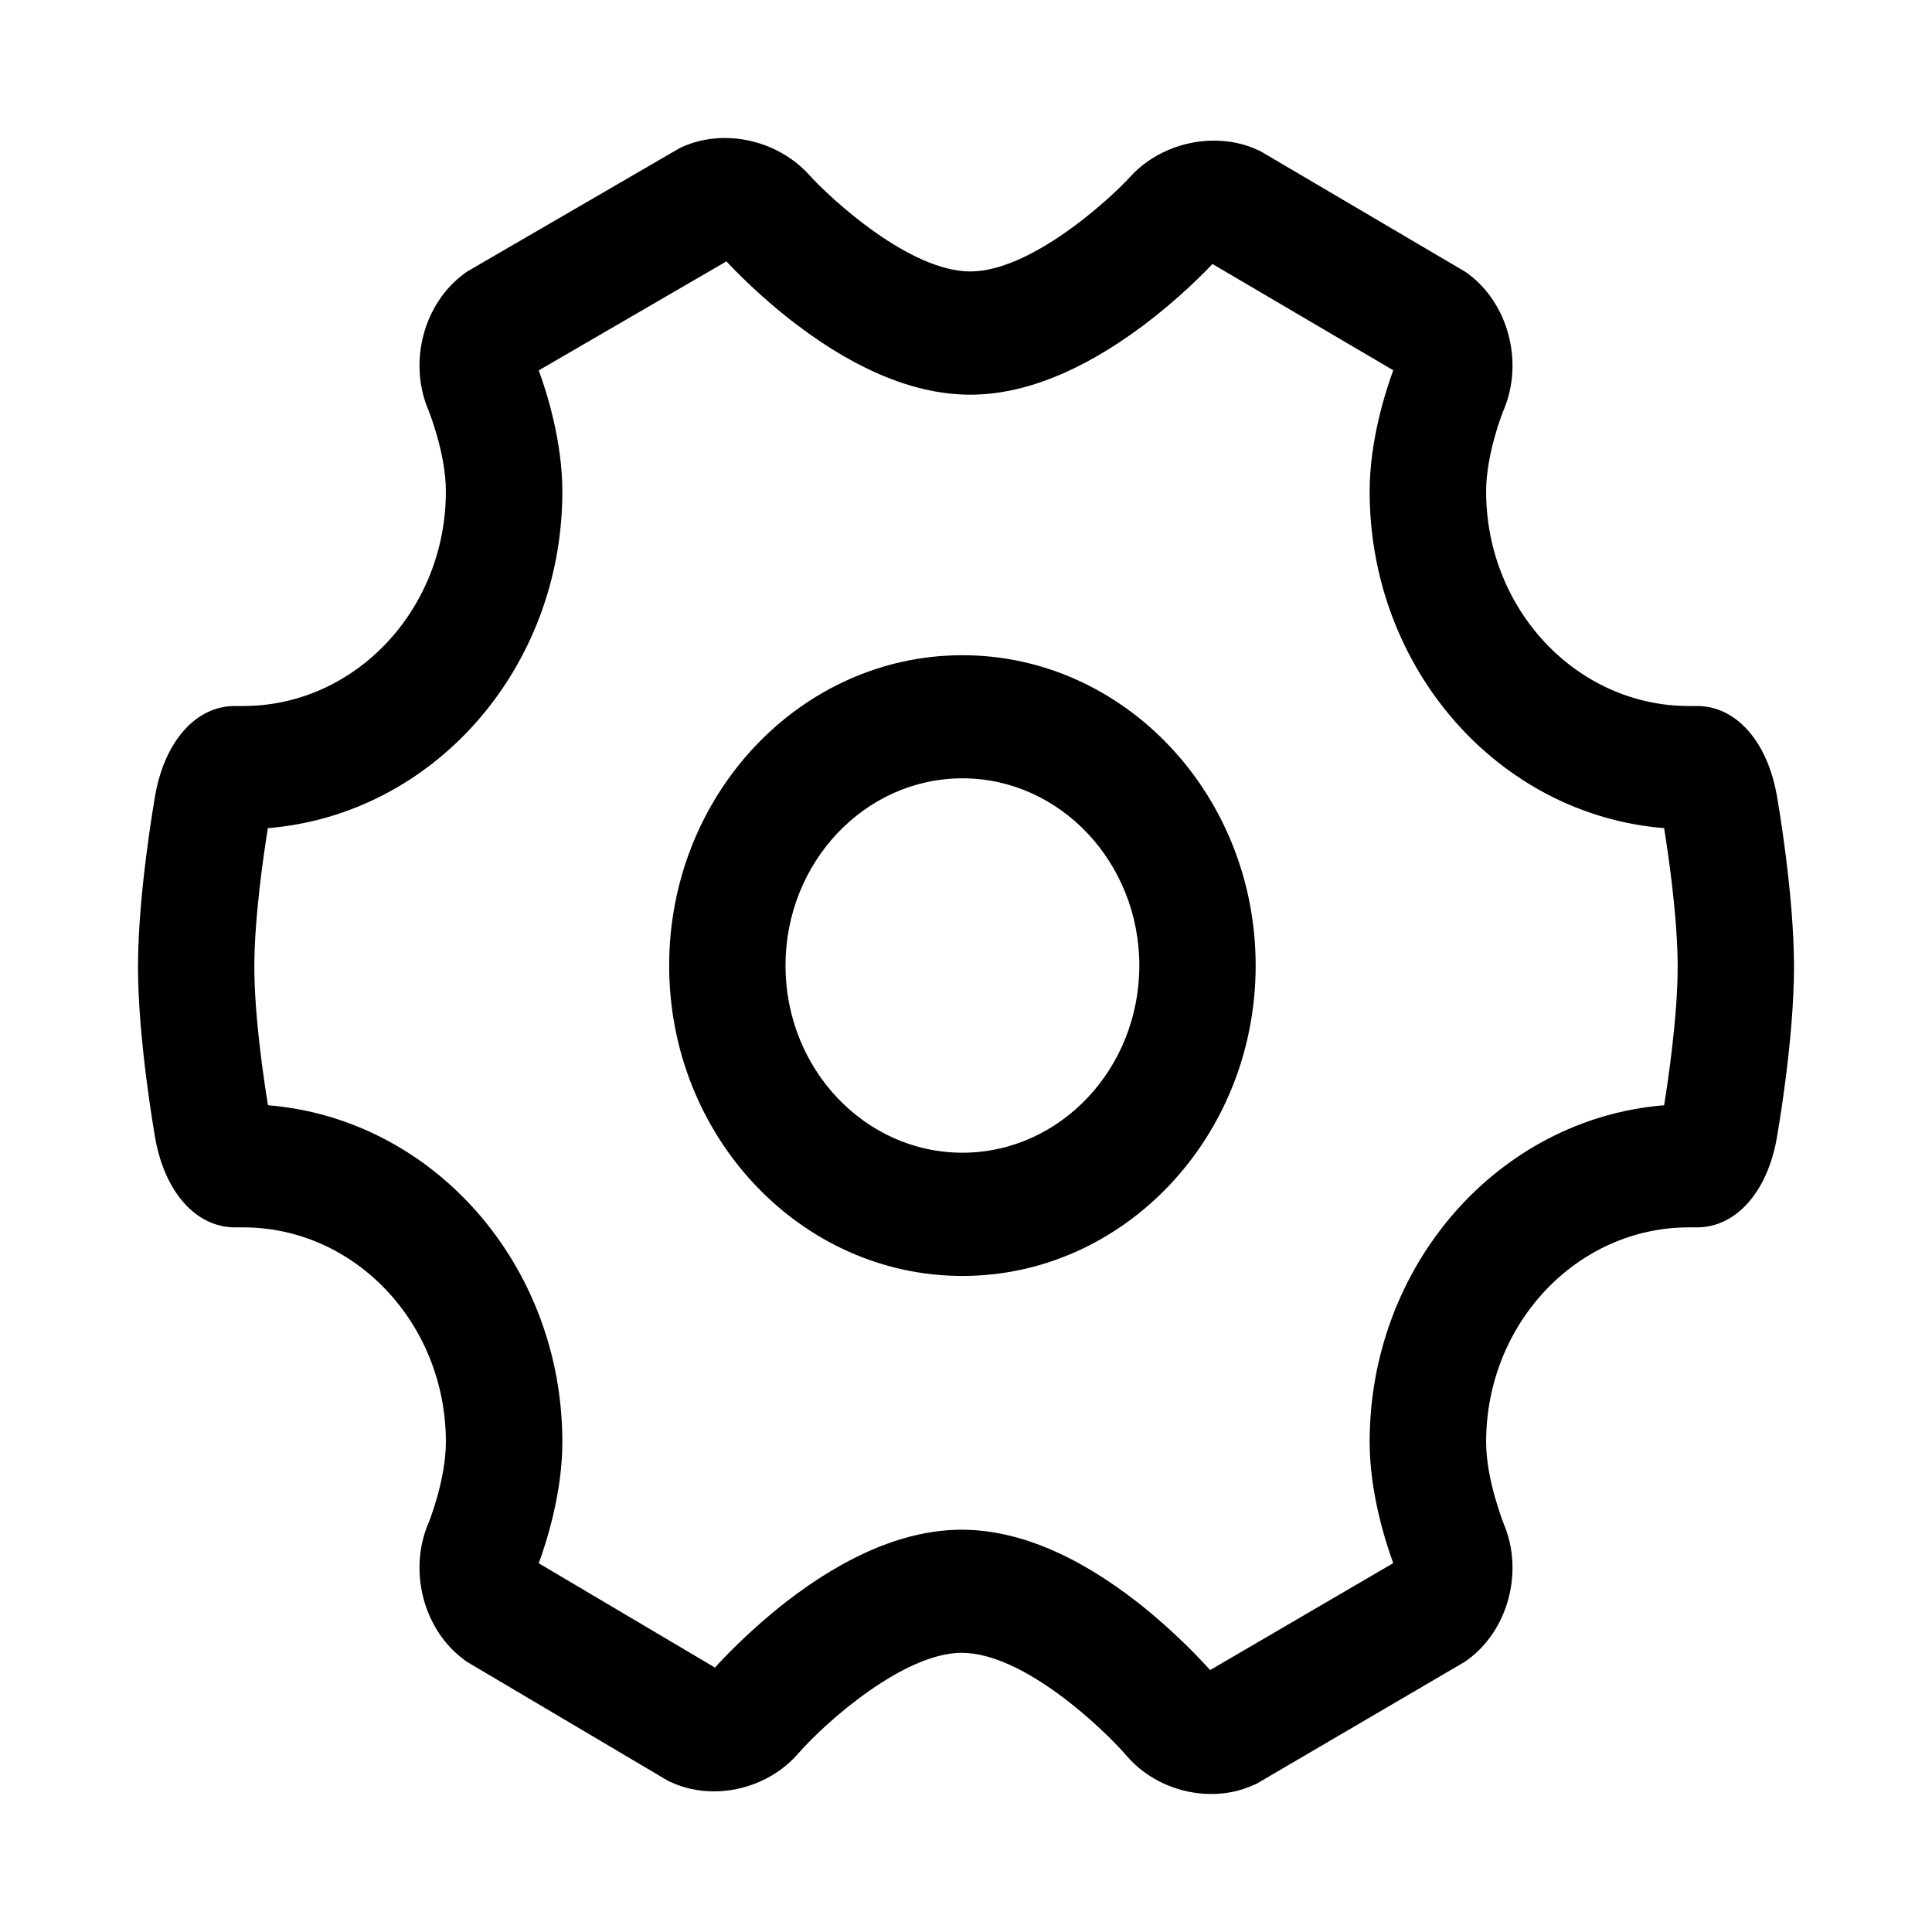 <!-- <svg width="24" height="24" viewBox="0 0 24 24" fill="none" xmlns="http://www.w3.org/2000/svg">
    <path
        d="M12 15C13.6569 15 15 13.6569 15 12C15 10.3431 13.6569 9 12 9C10.3431 9 9 10.3431 9 12C9 13.6569
10.3431 15 12 15Z"
        stroke="#667085" stroke-width="2" stroke-linecap="round" stroke-linejoin="round" />
    <path
        d="M18.7273 14.7273C18.6063 15.0015 18.5702 15.3056 18.6236 15.6005C18.6771 15.8954 18.8177 16.1676
19.0273 16.3818L19.0818 16.4364C19.2509 16.6052 19.385 16.8057 19.4765 17.0265C19.568 17.2472
19.6151 17.4838 19.6151 17.7227C19.6151 17.9617 19.568 18.1983 19.4765 18.419C19.385 18.6397 19.2509
18.8402 19.0818 19.0091C18.913 19.1781 18.7124 19.3122 18.4917 19.4037C18.271 19.4952 18.0344
19.5423 17.7955 19.5423C17.5565 19.5423 17.3199 19.4952 17.0992 19.4037C16.8785 19.3122 16.678
19.1781 16.5091 19.0091L16.4545 18.9545C16.2403 18.745 15.9682 18.6044 15.6733 18.5509C15.3784
18.4974 15.0742 18.5335 14.8 18.6545C14.5311 18.7698 14.3018 18.9611 14.1403 19.205C13.9788 19.4489
13.8921 19.7347 13.8909 20.0273V20.1818C13.8909 20.664 13.6994 21.1265 13.3584 21.4675C13.0174
21.8084 12.5549 22 12.0727 22C11.5905 22 11.1281 21.8084 10.7871 21.4675C10.4461 21.1265 10.2545
20.664 10.2545 20.1818V20.1C10.2475 19.7991 10.1501 19.5073 9.97501 19.2625C9.79991 19.0176 9.55521
18.8312 9.27273 18.7273C8.99853 18.6063 8.69437 18.5702 8.39947 18.6236C8.10456 18.6771 7.83244
18.8177 7.61818 19.0273L7.56364 19.0818C7.39478 19.2509 7.19425 19.385 6.97353 19.4765C6.7528 19.568
6.51621 19.6151 6.27727 19.6151C6.03834 19.6151 5.80174 19.568 5.58102 19.4765C5.36029 19.385
5.15977 19.2509 4.99091 19.0818C4.82186 18.913 4.68775 18.7124 4.59626 18.4917C4.50476 18.271
4.45766 18.0344 4.45766 17.7955C4.45766 17.5565 4.50476 17.3199 4.59626 17.0992C4.68775 16.8785
4.82186 16.678 4.99091 16.5091L5.04545 16.4545C5.25503 16.2403 5.39562 15.9682 5.4491
15.6733C5.50257 15.3784 5.46647 15.0742 5.34545 14.8C5.23022 14.5311 5.03887 14.3018 4.79497
14.1403C4.55107 13.9788 4.26526 13.8921 3.97273 13.8909H3.81818C3.33597 13.8909 2.87351 13.6994
2.53253 13.3584C2.19156 13.0174 2 12.5549 2 12.0727C2 11.5905 2.19156 11.1281 2.53253
10.7871C2.87351 10.4461 3.33597 10.2545 3.81818 10.2545H3.9C4.2009 10.2475 4.49273 10.1501 4.73754
9.97501C4.98236 9.79991 5.16883 9.55521 5.27273 9.27273C5.39374 8.99853 5.42984 8.69437 5.37637
8.39947C5.3229 8.10456 5.18231 7.83244 4.97273 7.61818L4.91818 7.56364C4.74913 7.39478 4.61503
7.19425 4.52353 6.97353C4.43203 6.7528 4.38493 6.51621 4.38493 6.27727C4.38493 6.03834 4.43203
5.80174 4.52353 5.58102C4.61503 5.36029 4.74913 5.15977 4.91818 4.99091C5.08704 4.82186 5.28757
4.68775 5.50829 4.59626C5.72901 4.50476 5.96561 4.45766 6.20455 4.45766C6.44348 4.45766 6.68008
4.50476 6.9008 4.59626C7.12152 4.68775 7.32205 4.82186 7.49091 4.99091L7.54545 5.04545C7.75971
5.25503 8.03183 5.39562 8.32674 5.4491C8.62164 5.50257 8.9258 5.46647 9.2 5.34545H9.27273C9.54161
5.23022 9.77093 5.03887 9.93245 4.79497C10.094 4.55107 10.1807 4.26526 10.1818
3.97273V3.81818C10.1818 3.33597 10.3734 2.87351 10.7144 2.53253C11.0553 2.19156 11.5178 2 12
2C12.4822 2 12.9447 2.19156 13.2856 2.53253C13.6266 2.87351 13.8182 3.33597 13.8182
3.81818V3.9C13.8193 4.19253 13.906 4.47834 14.0676 4.72224C14.2291 4.96614 14.4584 5.15749 14.7273
5.27273C15.0015 5.39374 15.3056 5.42984 15.6005 5.37637C15.8954 5.3229 16.1676 5.18231 16.3818
4.97273L16.4364 4.91818C16.6052 4.74913 16.8057 4.61503 17.0265 4.52353C17.2472 4.43203 17.4838
4.38493 17.7227 4.38493C17.9617 4.38493 18.1983 4.43203 18.419 4.52353C18.6397 4.61503 18.8402
4.74913 19.0091 4.91818C19.1781 5.08704 19.3122 5.28757 19.4037 5.50829C19.4952 5.72901 19.5423
5.96561 19.5423 6.20455C19.5423 6.44348 19.4952 6.68008 19.4037 6.9008C19.3122 7.12152 19.1781
7.32205 19.0091 7.49091L18.9545 7.54545C18.745 7.75971 18.6044 8.03183 18.5509 8.32674C18.4974
8.62164 18.5335 8.9258 18.6545 9.2V9.27273C18.7698 9.54161 18.9611 9.77093 19.205 9.93245C19.4489
10.094 19.7347 10.1807 20.0273 10.1818H20.1818C20.664 10.1818 21.1265 10.3734 21.4675
10.7144C21.8084 11.0553 22 11.5178 22 12C22 12.4822 21.8084 12.9447 21.4675 13.2856C21.1265 13.6266
20.664 13.8182 20.1818 13.8182H20.1C19.8075 13.8193 19.5217 13.906 19.2778 14.0676C19.0339 14.2291
18.8425 14.4584 18.7273 14.7273Z"
        stroke="#667085" stroke-width="2" stroke-linecap="round" stroke-linejoin="round" />
</svg> -->

<svg xmlns="http://www.w3.org/2000/svg" xlink="http://www.w3.org/1999/xlink" fill="none" version="1.1" width="14"
    height="14" viewBox="0 0 14 14">
    <defs>
        <clipPath id="master_svg0_94_17103">
            <rect x="0" y="0" width="14" height="14" rx="0" />
        </clipPath>
    </defs>
    <g clipPath="url(#master_svg0_94_17103)">
        <g>
            <path
                d="M12.875,5.761C12.805,5.369,12.578,5.116,12.298,5.116C12.295,5.116,12.291,5.116,12.289,5.116L12.238,5.116C11.428,5.116,10.769,4.419,10.769,3.561C10.769,3.283,10.895,2.971,10.897,2.969C11.042,2.623,10.93,2.199,10.637,1.983L10.619,1.97L9.131,1.094L9.112,1.086C9.015,1.041,8.909,1.019,8.796,1.019C8.566,1.019,8.34,1.116,8.191,1.28C8.028,1.458,7.464,1.967,7.031,1.967C6.594,1.967,6.027,1.448,5.863,1.267C5.713,1.1,5.485,1,5.253,1C5.142,1,5.038,1.022,4.943,1.065L4.924,1.074L3.383,1.969L3.364,1.983C3.07,2.199,2.958,2.622,3.103,2.968C3.104,2.971,3.231,3.281,3.231,3.561C3.231,4.419,2.572,5.116,1.763,5.116L1.712,5.116C1.708,5.116,1.705,5.116,1.701,5.116C1.421,5.116,1.195,5.369,1.125,5.761C1.12,5.79,1,6.472,1,7.005C1,7.538,1.12,8.22,1.125,8.249C1.195,8.641,1.422,8.894,1.702,8.894C1.705,8.894,1.709,8.894,1.711,8.894L1.763,8.894C2.572,8.894,3.231,9.591,3.231,10.449C3.231,10.727,3.105,11.039,3.103,11.041C2.958,11.387,3.07,11.811,3.363,12.027L3.38,12.04L4.84,12.904L4.859,12.913C4.956,12.958,5.061,12.981,5.173,12.981C5.407,12.981,5.635,12.879,5.783,12.708C5.991,12.47,6.553,11.977,6.969,11.977C7.419,11.977,7.996,12.529,8.163,12.722C8.311,12.896,8.541,13,8.777,13C8.887,13,8.99,12.978,9.086,12.934L9.105,12.926L10.618,12.04L10.636,12.027C10.93,11.811,11.042,11.387,10.897,11.043C10.896,11.039,10.769,10.725,10.769,10.449C10.769,9.591,11.428,8.894,12.238,8.894L12.287,8.894C12.291,8.894,12.294,8.894,12.297,8.894C12.578,8.894,12.805,8.641,12.875,8.249C12.876,8.242,13,7.552,13,7.005C13,6.469,12.88,5.79,12.875,5.761ZM5.181,12.084L3.904,11.328C3.96,11.175,4.075,10.818,4.075,10.449C4.075,9.167,3.142,8.107,1.942,8.009C1.912,7.828,1.843,7.365,1.843,7.005C1.843,6.646,1.912,6.182,1.941,6.001C3.142,5.903,4.075,4.844,4.075,3.561C4.075,3.193,3.96,2.837,3.904,2.684L5.264,1.894C5.313,1.947,5.509,2.153,5.779,2.357C6.221,2.691,6.643,2.86,7.031,2.86C7.415,2.86,7.833,2.694,8.273,2.367C8.542,2.167,8.737,1.965,8.786,1.913L10.096,2.683C10.04,2.836,9.925,3.193,9.925,3.561C9.925,4.844,10.858,5.904,12.059,6.001C12.088,6.182,12.157,6.647,12.157,7.005C12.157,7.365,12.088,7.828,12.059,8.009C10.858,8.107,9.925,9.167,9.925,10.449C9.925,10.817,10.04,11.174,10.096,11.327L8.769,12.102C8.712,12.038,8.519,11.829,8.252,11.618C7.801,11.264,7.369,11.085,6.969,11.085C6.573,11.085,6.144,11.261,5.696,11.608C5.433,11.813,5.238,12.02,5.181,12.084ZM9.099,6.997C9.099,5.757,8.146,4.748,6.974,4.748C5.802,4.748,4.849,5.757,4.849,6.997C4.849,8.237,5.802,9.246,6.974,9.246C8.146,9.246,9.099,8.237,9.099,6.997ZM6.974,5.64C7.681,5.64,8.256,6.249,8.256,6.997C8.256,7.745,7.681,8.353,6.974,8.353C6.267,8.353,5.692,7.745,5.692,6.997C5.692,6.249,6.267,5.64,6.974,5.64Z"
                fill="currentColor" fillOpacity="0.9" />
        </g>
    </g>
</svg>